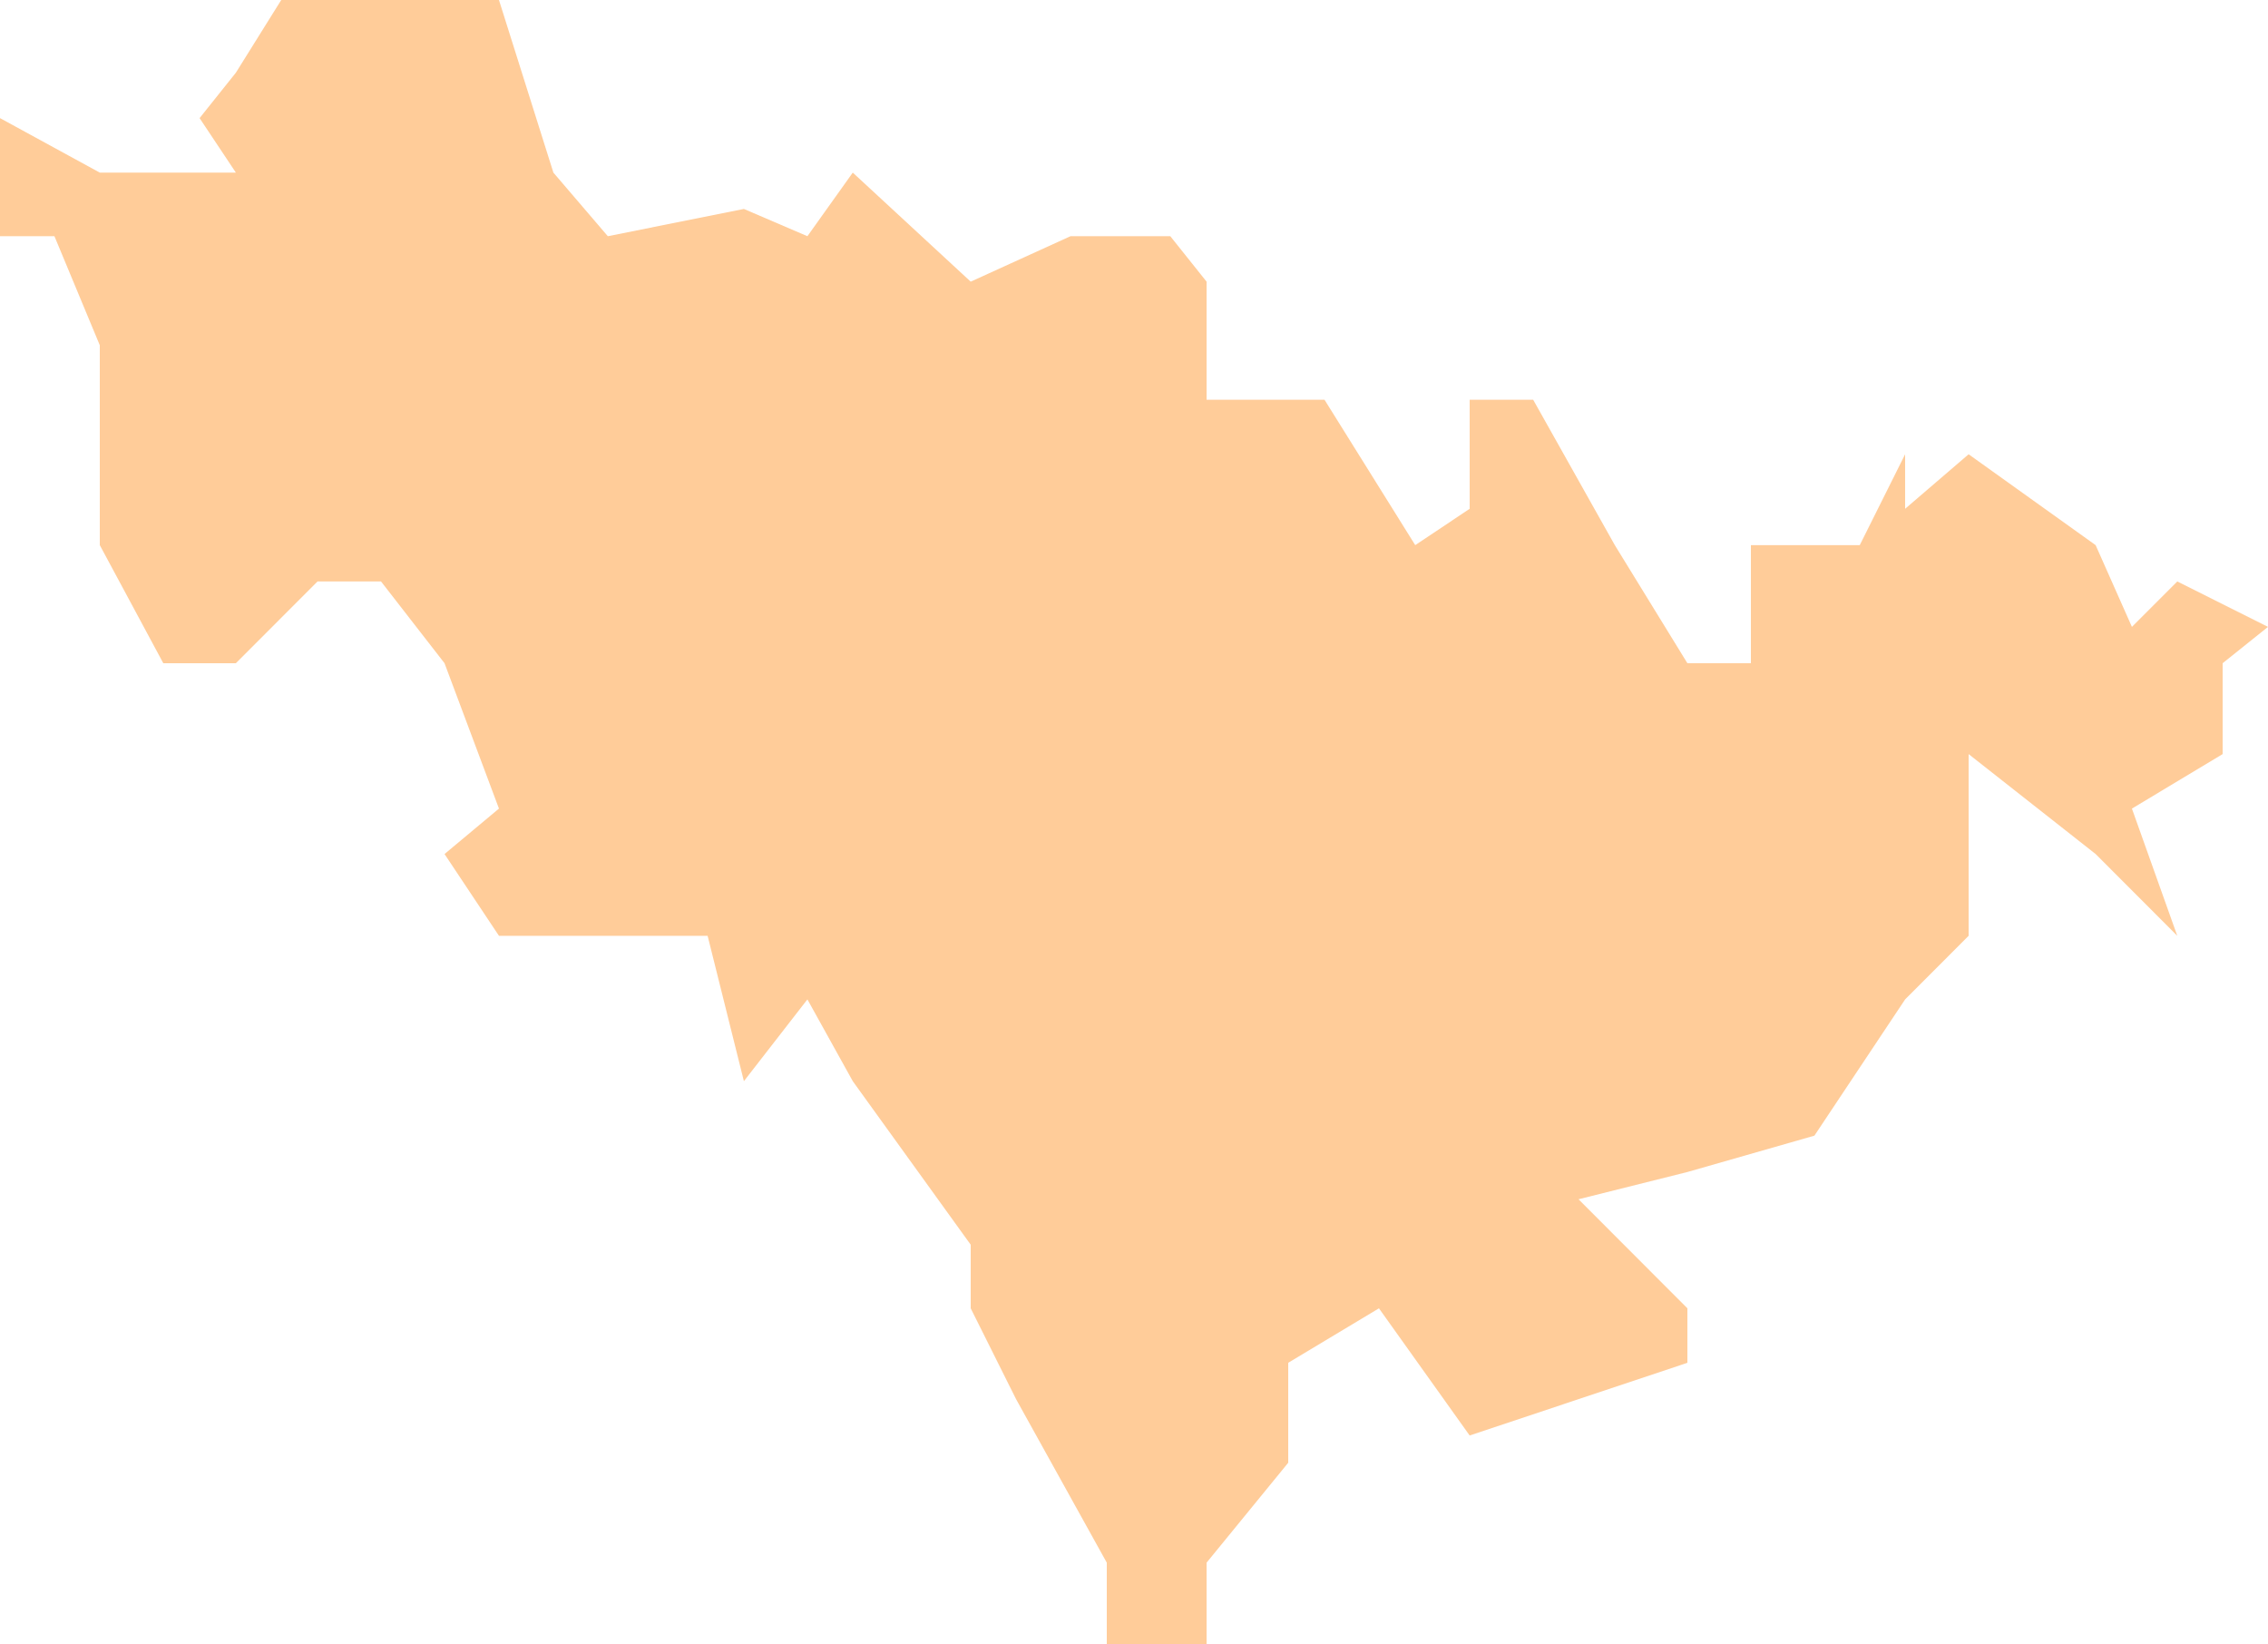 <svg xmlns="http://www.w3.org/2000/svg" xmlns:xlink="http://www.w3.org/1999/xlink" width="80" height="58" version="1.1"><g><path fill="#f93" fill-opacity=".498" fill-rule="nonzero" stroke="none" d="M 8.32 2.564 L 9.92 0 L 15.68 0 L 17.6 0 L 19.52 6.088 L 21.44 8.331 L 26.24 7.37 L 28.48 8.331 L 30.08 6.088 L 34.24 9.934 L 37.76 8.331 L 41.28 8.331 L 42.56 9.934 L 42.56 12.177 L 42.56 14.099 L 46.72 14.099 L 49.92 19.227 L 51.84 17.945 L 51.84 14.099 L 54.08 14.099 L 56.96 19.227 L 59.52 23.392 L 61.76 23.392 L 61.76 19.227 L 65.6 19.227 L 67.2 16.022 L 67.2 17.945 L 69.44 16.022 L 73.92 19.227 L 75.2 22.11 L 76.8 20.508 L 80 22.11 L 78.4 23.392 L 78.4 26.597 L 75.2 28.519 L 76.8 33.006 L 73.92 30.122 L 69.44 26.597 L 69.44 30.122 L 69.44 33.006 L 67.2 35.249 L 64 40.055 L 59.52 41.337 L 55.68 42.298 L 59.52 46.144 L 59.52 48.066 L 51.84 50.63 L 48.64 46.144 L 45.44 48.066 L 45.44 51.591 L 42.56 55.116 L 42.56 58 L 39.04 58 L 39.04 55.116 L 35.84 49.348 L 34.24 46.144 L 34.24 43.901 L 30.08 38.133 L 28.48 35.249 L 26.24 38.133 L 24.96 33.006 L 19.52 33.006 L 17.6 33.006 L 15.68 30.122 L 17.6 28.519 L 15.68 23.392 L 13.44 20.508 L 11.2 20.508 L 8.32 23.392 L 5.76 23.392 L 3.52 19.227 L 3.52 16.022 L 3.52 12.177 L 1.92 8.331 L 0 8.331 L 0 4.166 L 3.52 6.088 L 5.76 6.088 L 8.32 6.088 L 7.04 4.166 L 8.32 2.564 Z" transform="matrix(1 0 0 1 -1077 -2291 ) matrix(1 0 0 1 1077 2291 )"/></g></svg>